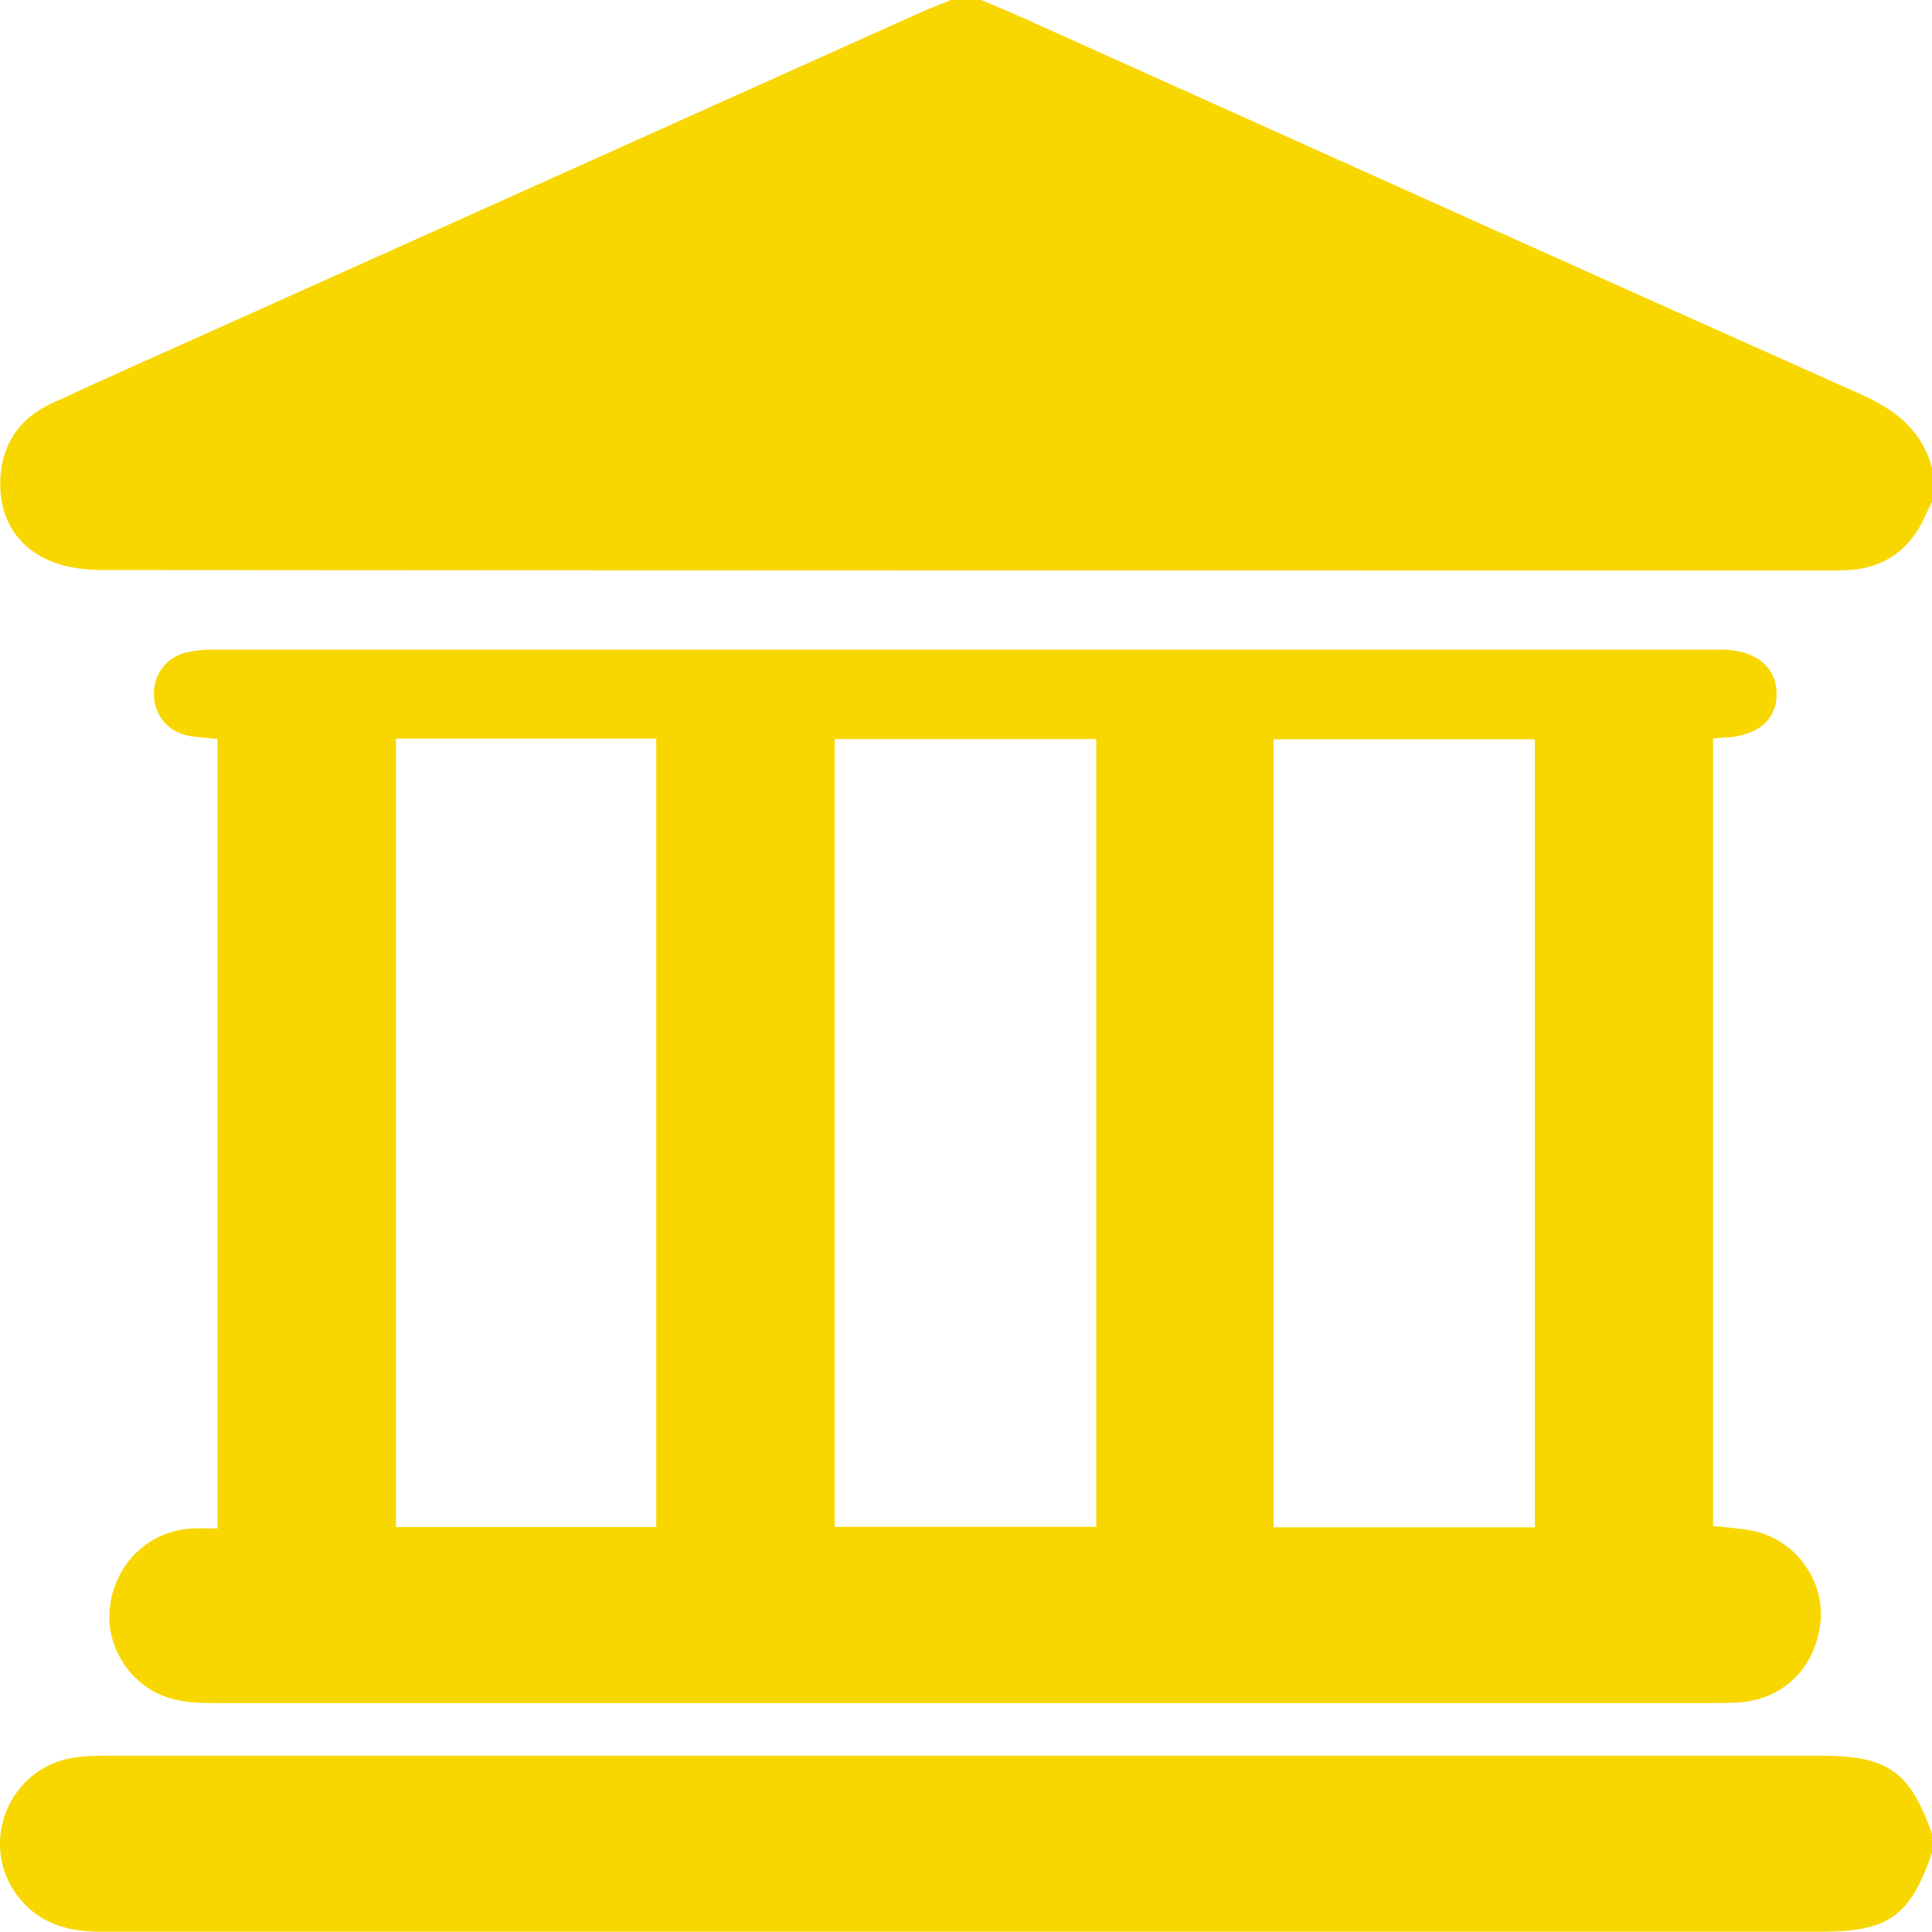 <?xml version="1.0" encoding="UTF-8"?>
<svg id="Layer_2" data-name="Layer 2" xmlns="http://www.w3.org/2000/svg" viewBox="0 0 79.34 79.34">
  <defs>
    <style>
      .cls-1 {
        fill: #f8d701;
      }
    </style>
  </defs>
  <g id="Layer_1-2" data-name="Layer 1">
    <g>
      <path class="cls-1" d="m79.34,20.61c-.09.18-.18.36-.26.54-.6,1.37-1.63,2.16-3.14,2.26-.28.02-.57.02-.85.02-23.62,0-47.24,0-70.86-.02-.78,0-1.63-.11-2.31-.44C.62,22.37-.02,21.21.01,19.77c.03-1.47.75-2.57,2.08-3.19,2.17-1.01,4.37-1.98,6.55-2.96C18.31,9.28,27.97,4.93,37.63.59,38.1.38,38.57.19,39.05,0c.41,0,.83,0,1.24,0,.54.23,1.09.45,1.62.69,11.5,5.17,22.99,10.36,34.5,15.5,1.43.64,2.51,1.47,2.93,3.03v1.39Z"/>
      <path class="cls-1" d="m79.34,76.09c-.91,2.63-1.79,3.24-4.6,3.24-23.52,0-47.05,0-70.57,0-1.4,0-2.61-.34-3.47-1.5-1.6-2.16-.31-5.26,2.34-5.65.46-.07.93-.08,1.39-.08,23.45,0,46.89,0,70.34,0,2.76,0,3.66.64,4.57,3.21v.77Z"/>
      <path class="cls-1" d="m70.35,30.32v32.34c.66.09,1.28.1,1.86.26,1.64.46,2.72,2.07,2.55,3.7-.2,1.85-1.51,3.16-3.32,3.29-.33.02-.67.03-1.01.03-20.53,0-41.06,0-61.59,0-.61,0-1.25-.02-1.83-.19-1.66-.48-2.72-2.16-2.49-3.81.24-1.78,1.62-3.08,3.37-3.17.33-.02.66,0,1.04,0V30.35c-.36-.04-.74-.06-1.11-.12-.89-.14-1.48-.82-1.5-1.7-.02-.84.52-1.55,1.35-1.74.32-.07.66-.11.99-.11,20.63,0,41.26,0,61.9,0,.08,0,.15,0,.23,0,1.33.03,2.17.73,2.17,1.82,0,1.06-.77,1.71-2.1,1.79-.15,0-.3.02-.53.04Zm-25.33.03h-10.74v32.35h10.74V30.35Zm18.01,32.37V30.36h-10.73v32.36h10.73Zm-46.77-.01h10.69V30.33h-10.69v32.37Z"/>
    </g>
  </g>
</svg>